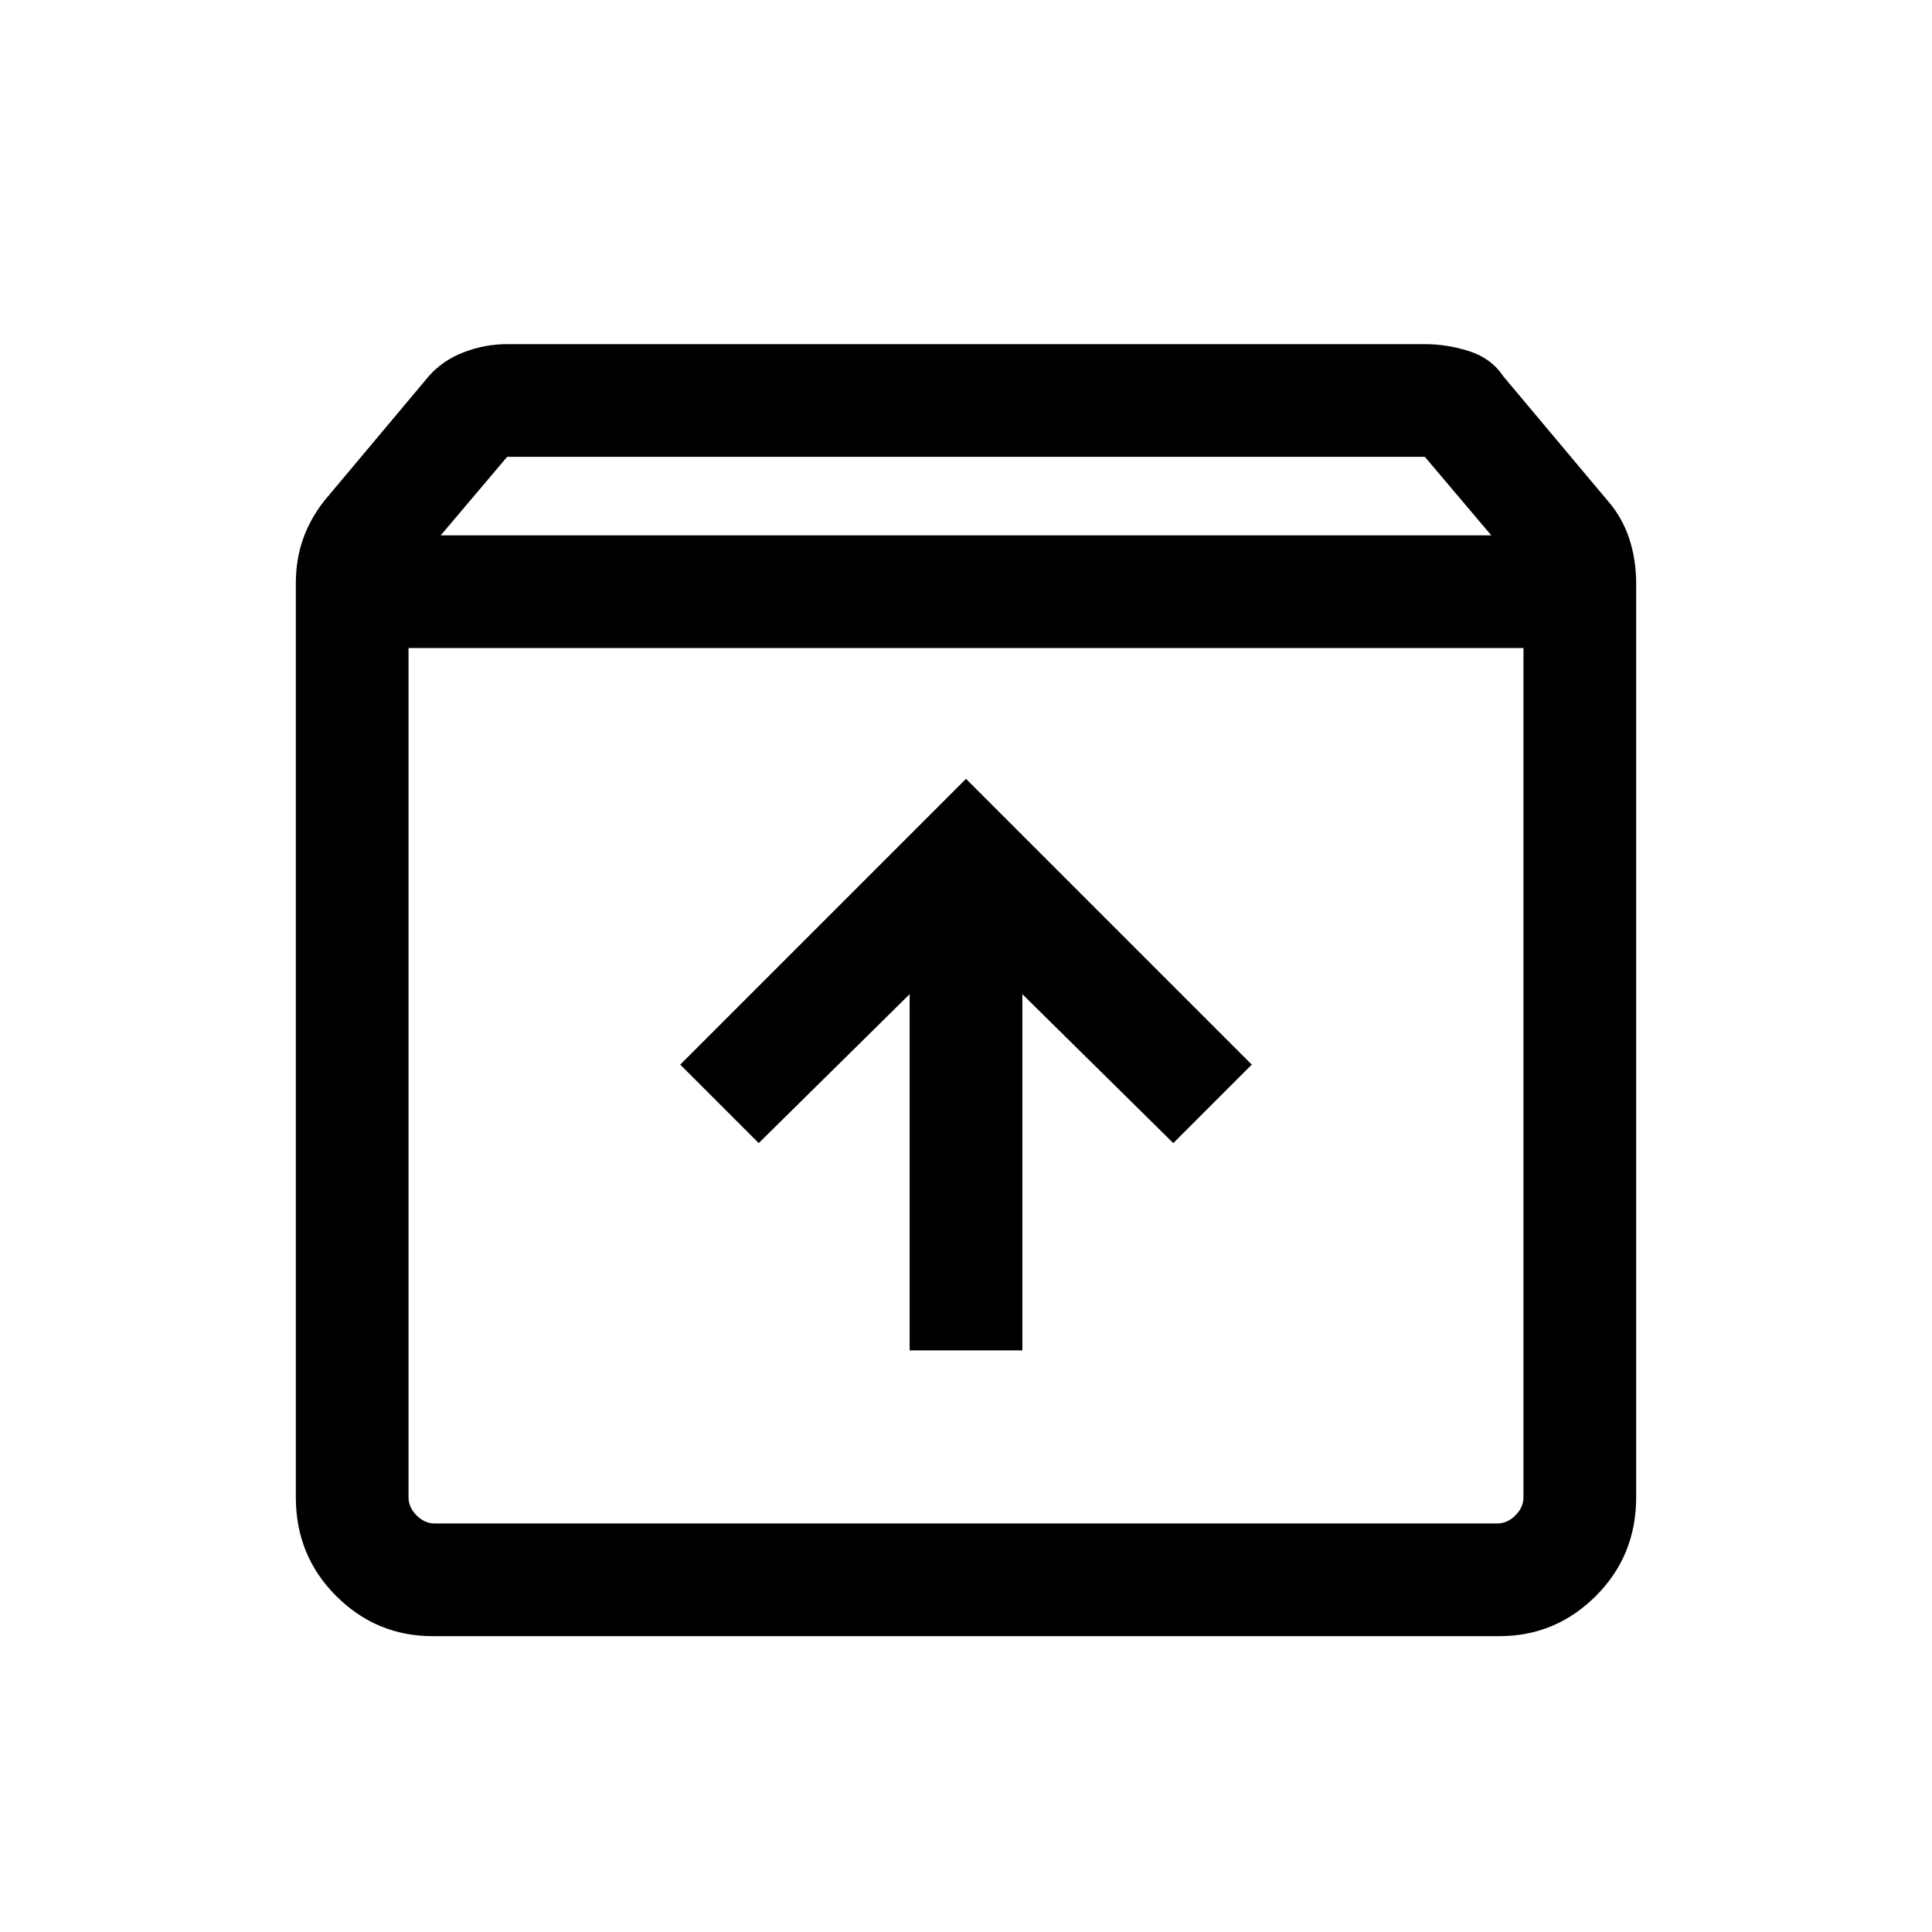 <svg xmlns="http://www.w3.org/2000/svg" height="24" width="24"><path d="M5.375 20.325Q4.675 20.325 4.175 19.825Q3.675 19.325 3.675 18.6V7.25Q3.675 6.95 3.763 6.7Q3.85 6.45 4.025 6.225L5.325 4.675Q5.5 4.475 5.763 4.375Q6.025 4.275 6.3 4.275H17.7Q17.975 4.275 18.25 4.362Q18.525 4.45 18.675 4.675L19.975 6.225Q20.15 6.425 20.238 6.688Q20.325 6.95 20.325 7.25V18.6Q20.325 19.325 19.825 19.825Q19.325 20.325 18.625 20.325ZM5.475 6.65H18.525L17.7 5.675H6.3ZM5.4 18.925H18.6Q18.725 18.925 18.825 18.825Q18.925 18.725 18.925 18.6V8.05H5.075V18.6Q5.075 18.725 5.175 18.825Q5.275 18.925 5.4 18.925ZM11.3 16.775H12.7V12.35L14.575 14.2L15.55 13.225L12 9.675L8.45 13.225L9.425 14.2L11.3 12.35ZM5.075 18.925Q5.075 18.925 5.075 18.825Q5.075 18.725 5.075 18.6V8.05V18.6Q5.075 18.725 5.075 18.825Q5.075 18.925 5.075 18.925Z"/></svg>